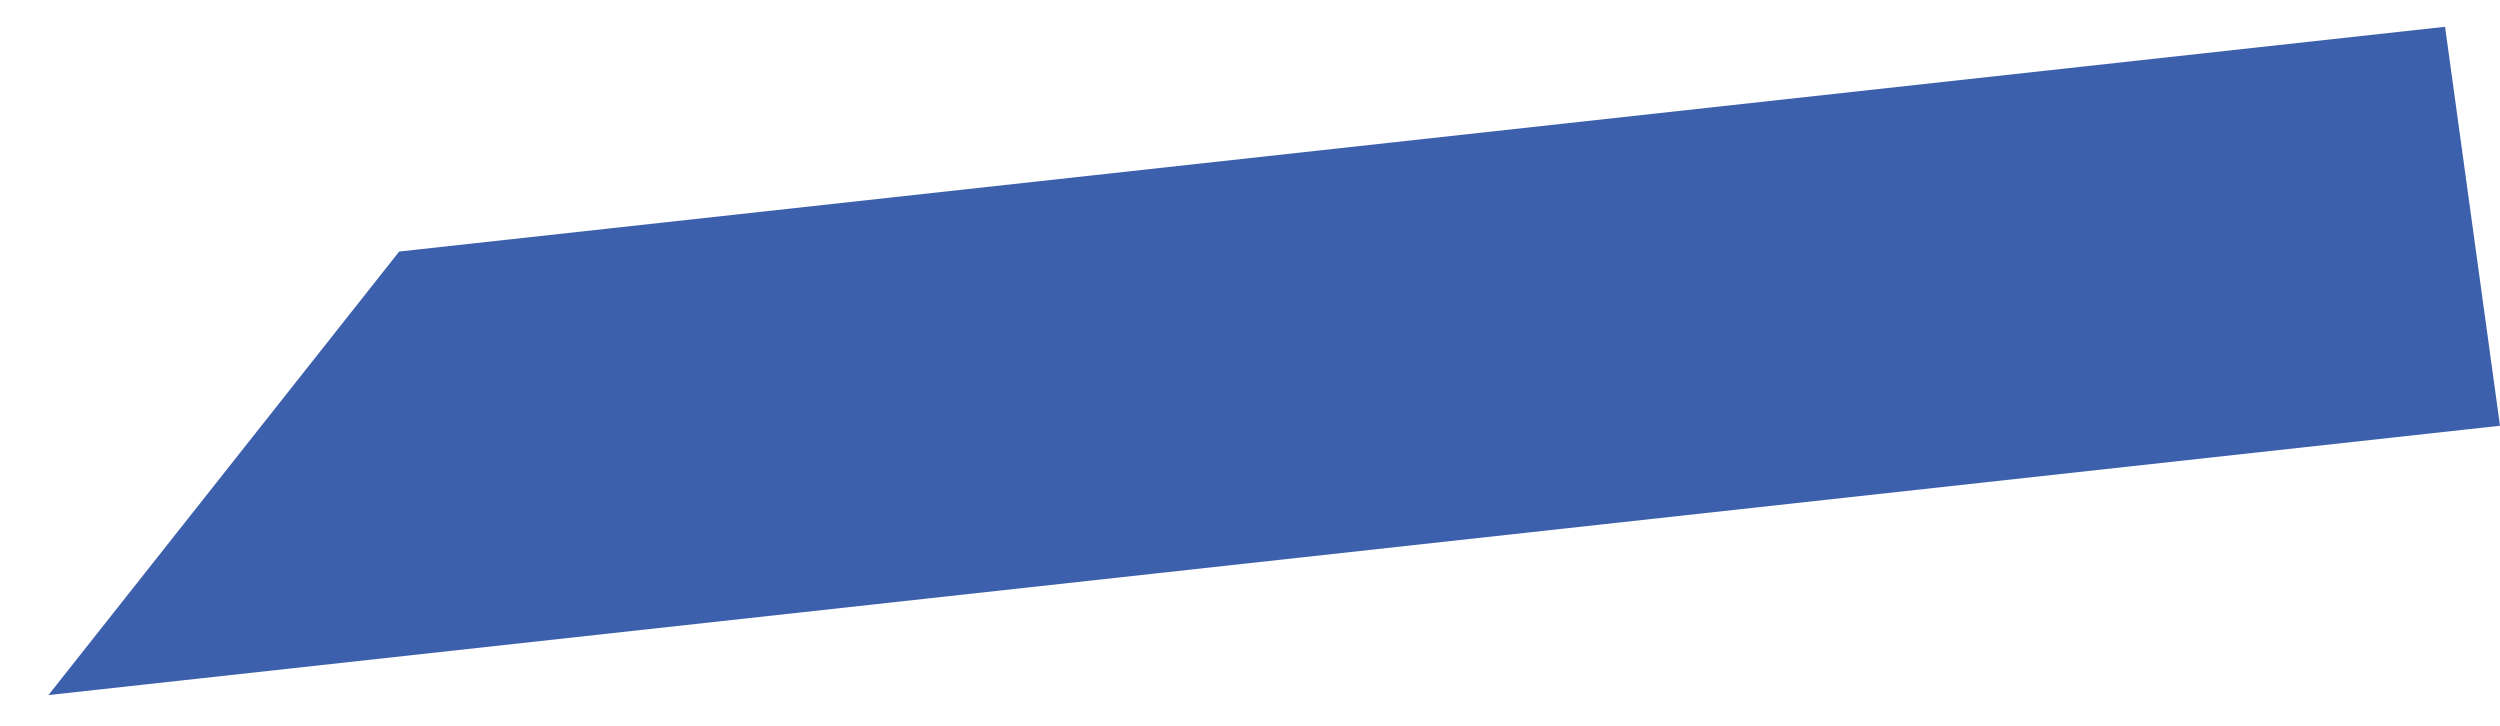 <svg xmlns="http://www.w3.org/2000/svg" width="376.497" height="109.38" viewBox="0 0 376.497 109.38"><defs><style>.a{fill:#3d60ad;}</style></defs><path class="a" d="M62.939,6.263l309.935,3.954.889,60.645L2.37,66.124Z" transform="translate(-3.116 39.334) rotate(-7)"/></svg>